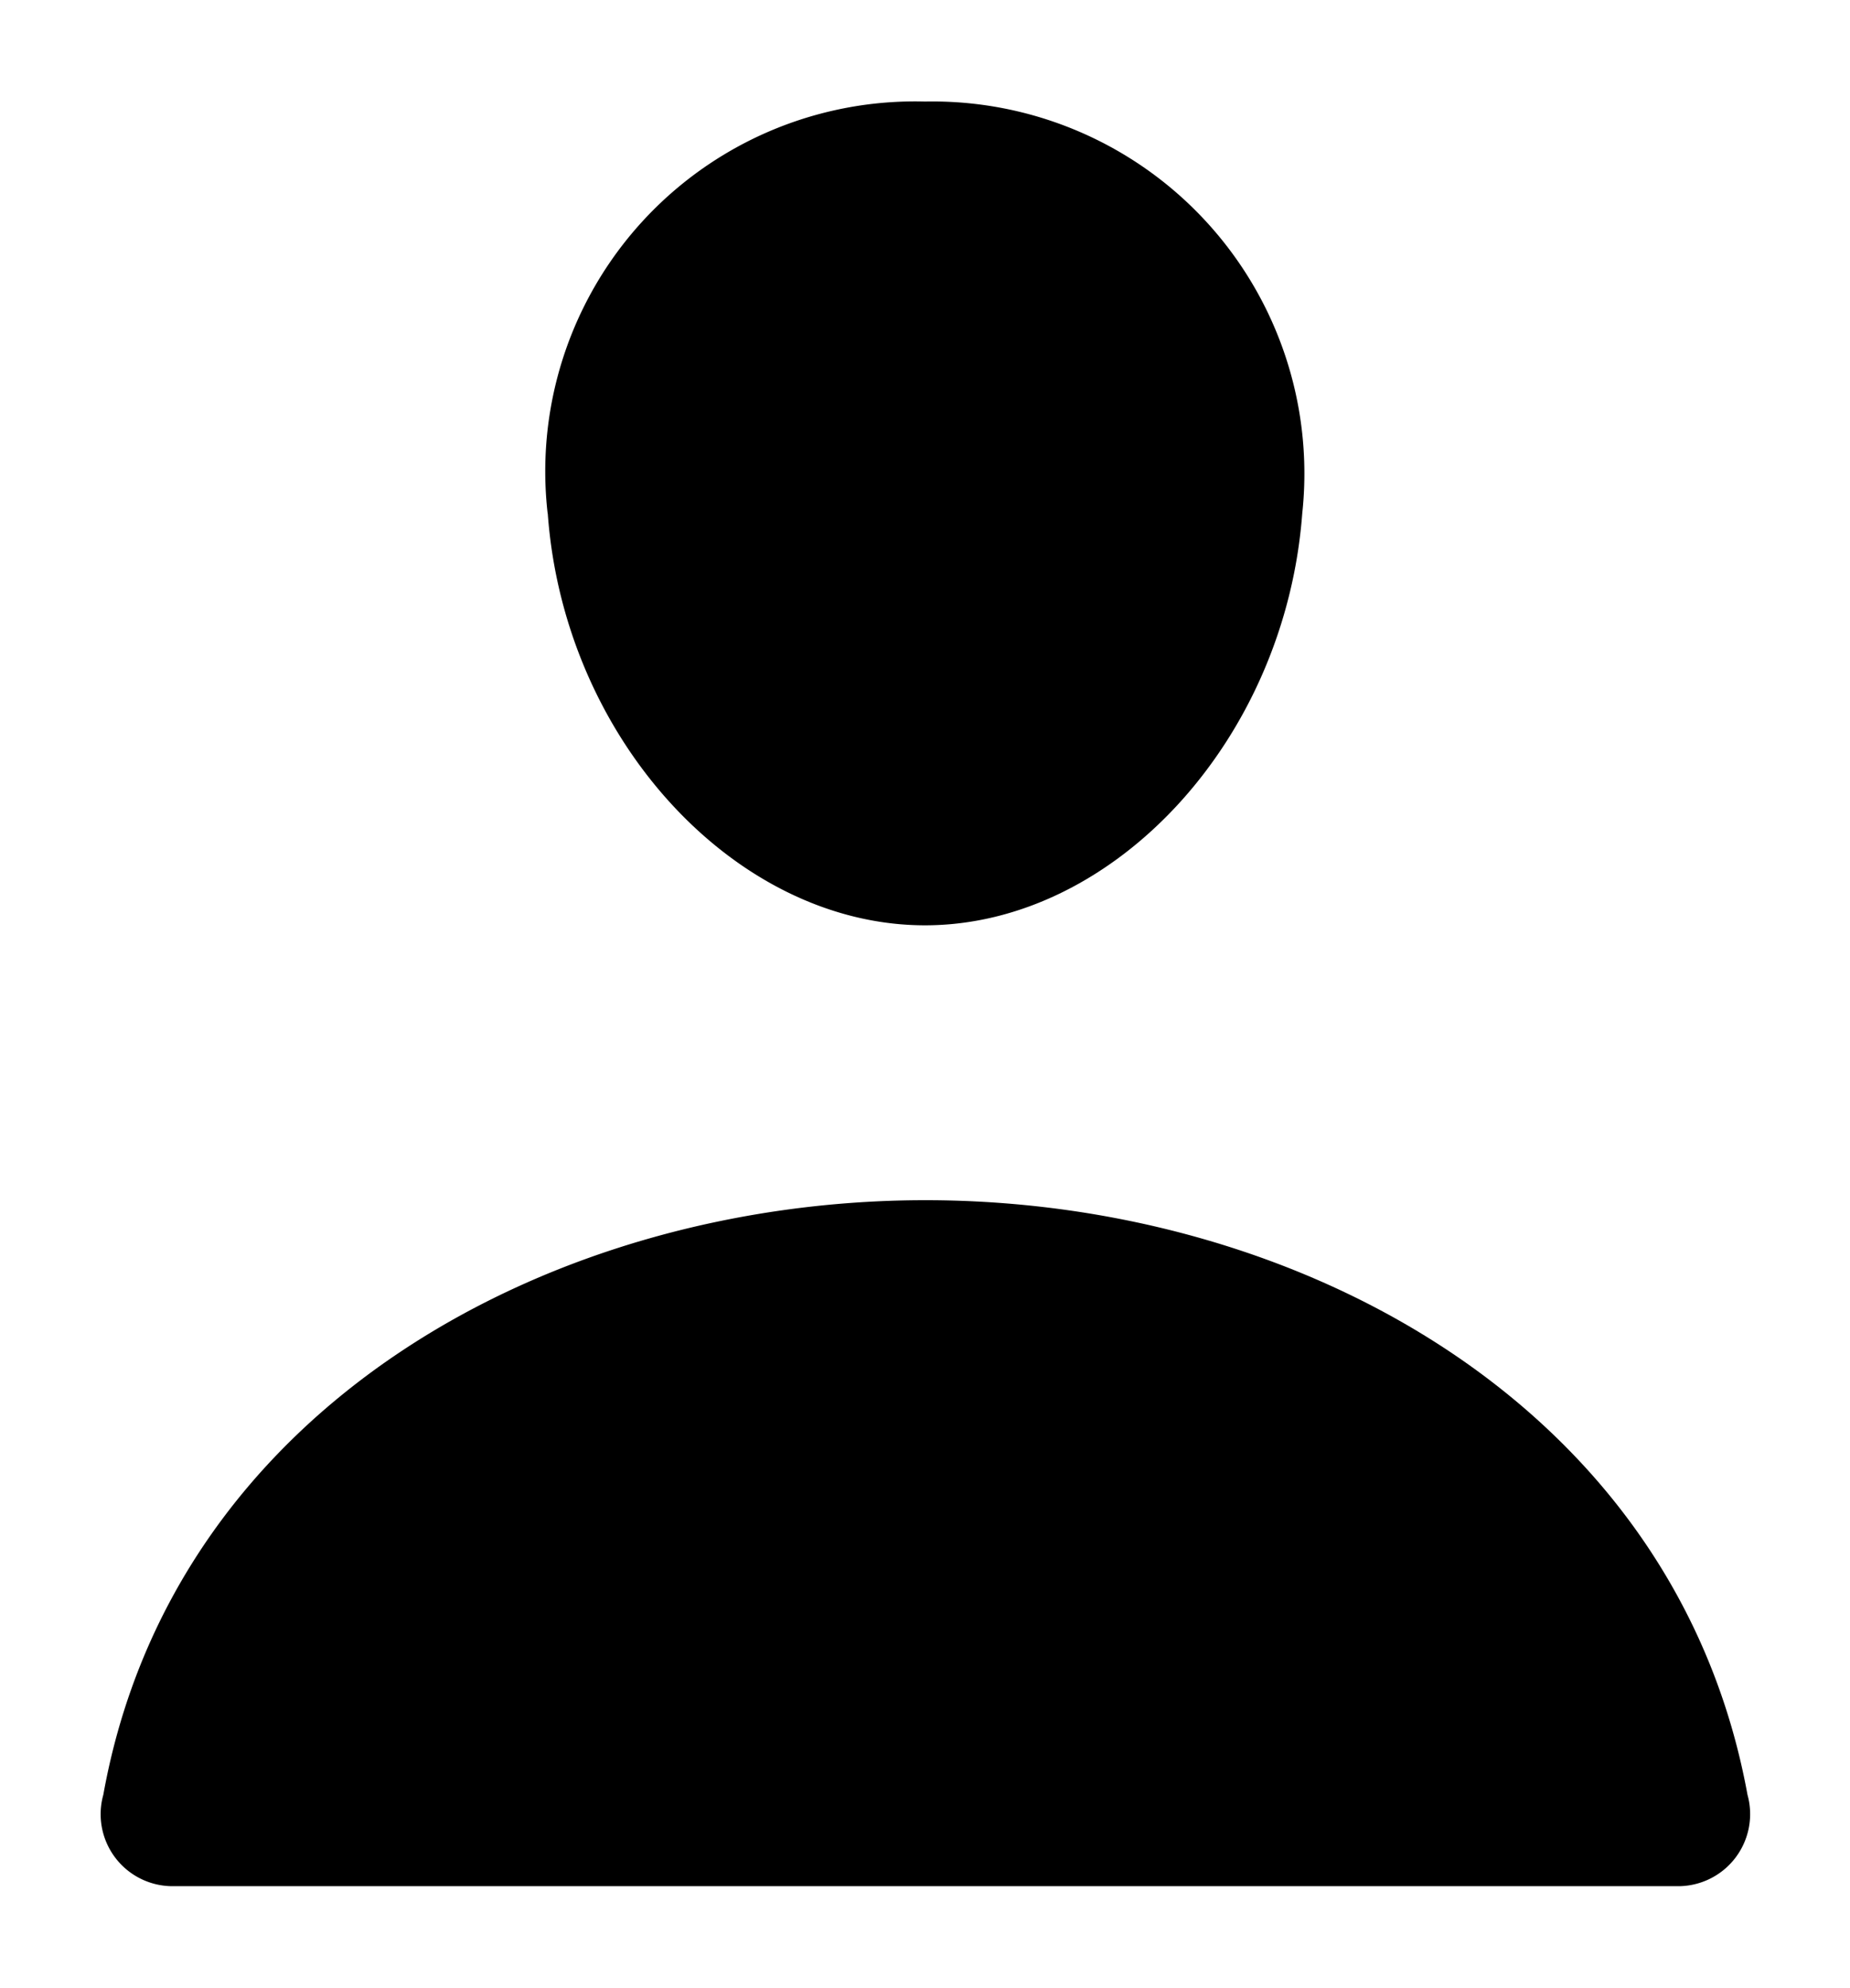 
<svg xmlns="http://www.w3.org/2000/svg" width="18.228" height="19.574"><path d="M1.679 18.574a.709.709 0 0 1-.661-.9c.689-3.827 4.42-5.855 8.1-5.855s7.4 2.028 8.1 5.855a.71.71 0 0 1-.661.9zM5.396 5.056A3.643 3.643 0 0 1 9.114 1a3.664 3.664 0 0 1 3.717 4.056c-.167 2.233-1.858 4.056-3.717 4.056S5.558 7.289 5.397 5.056z"/></svg>
